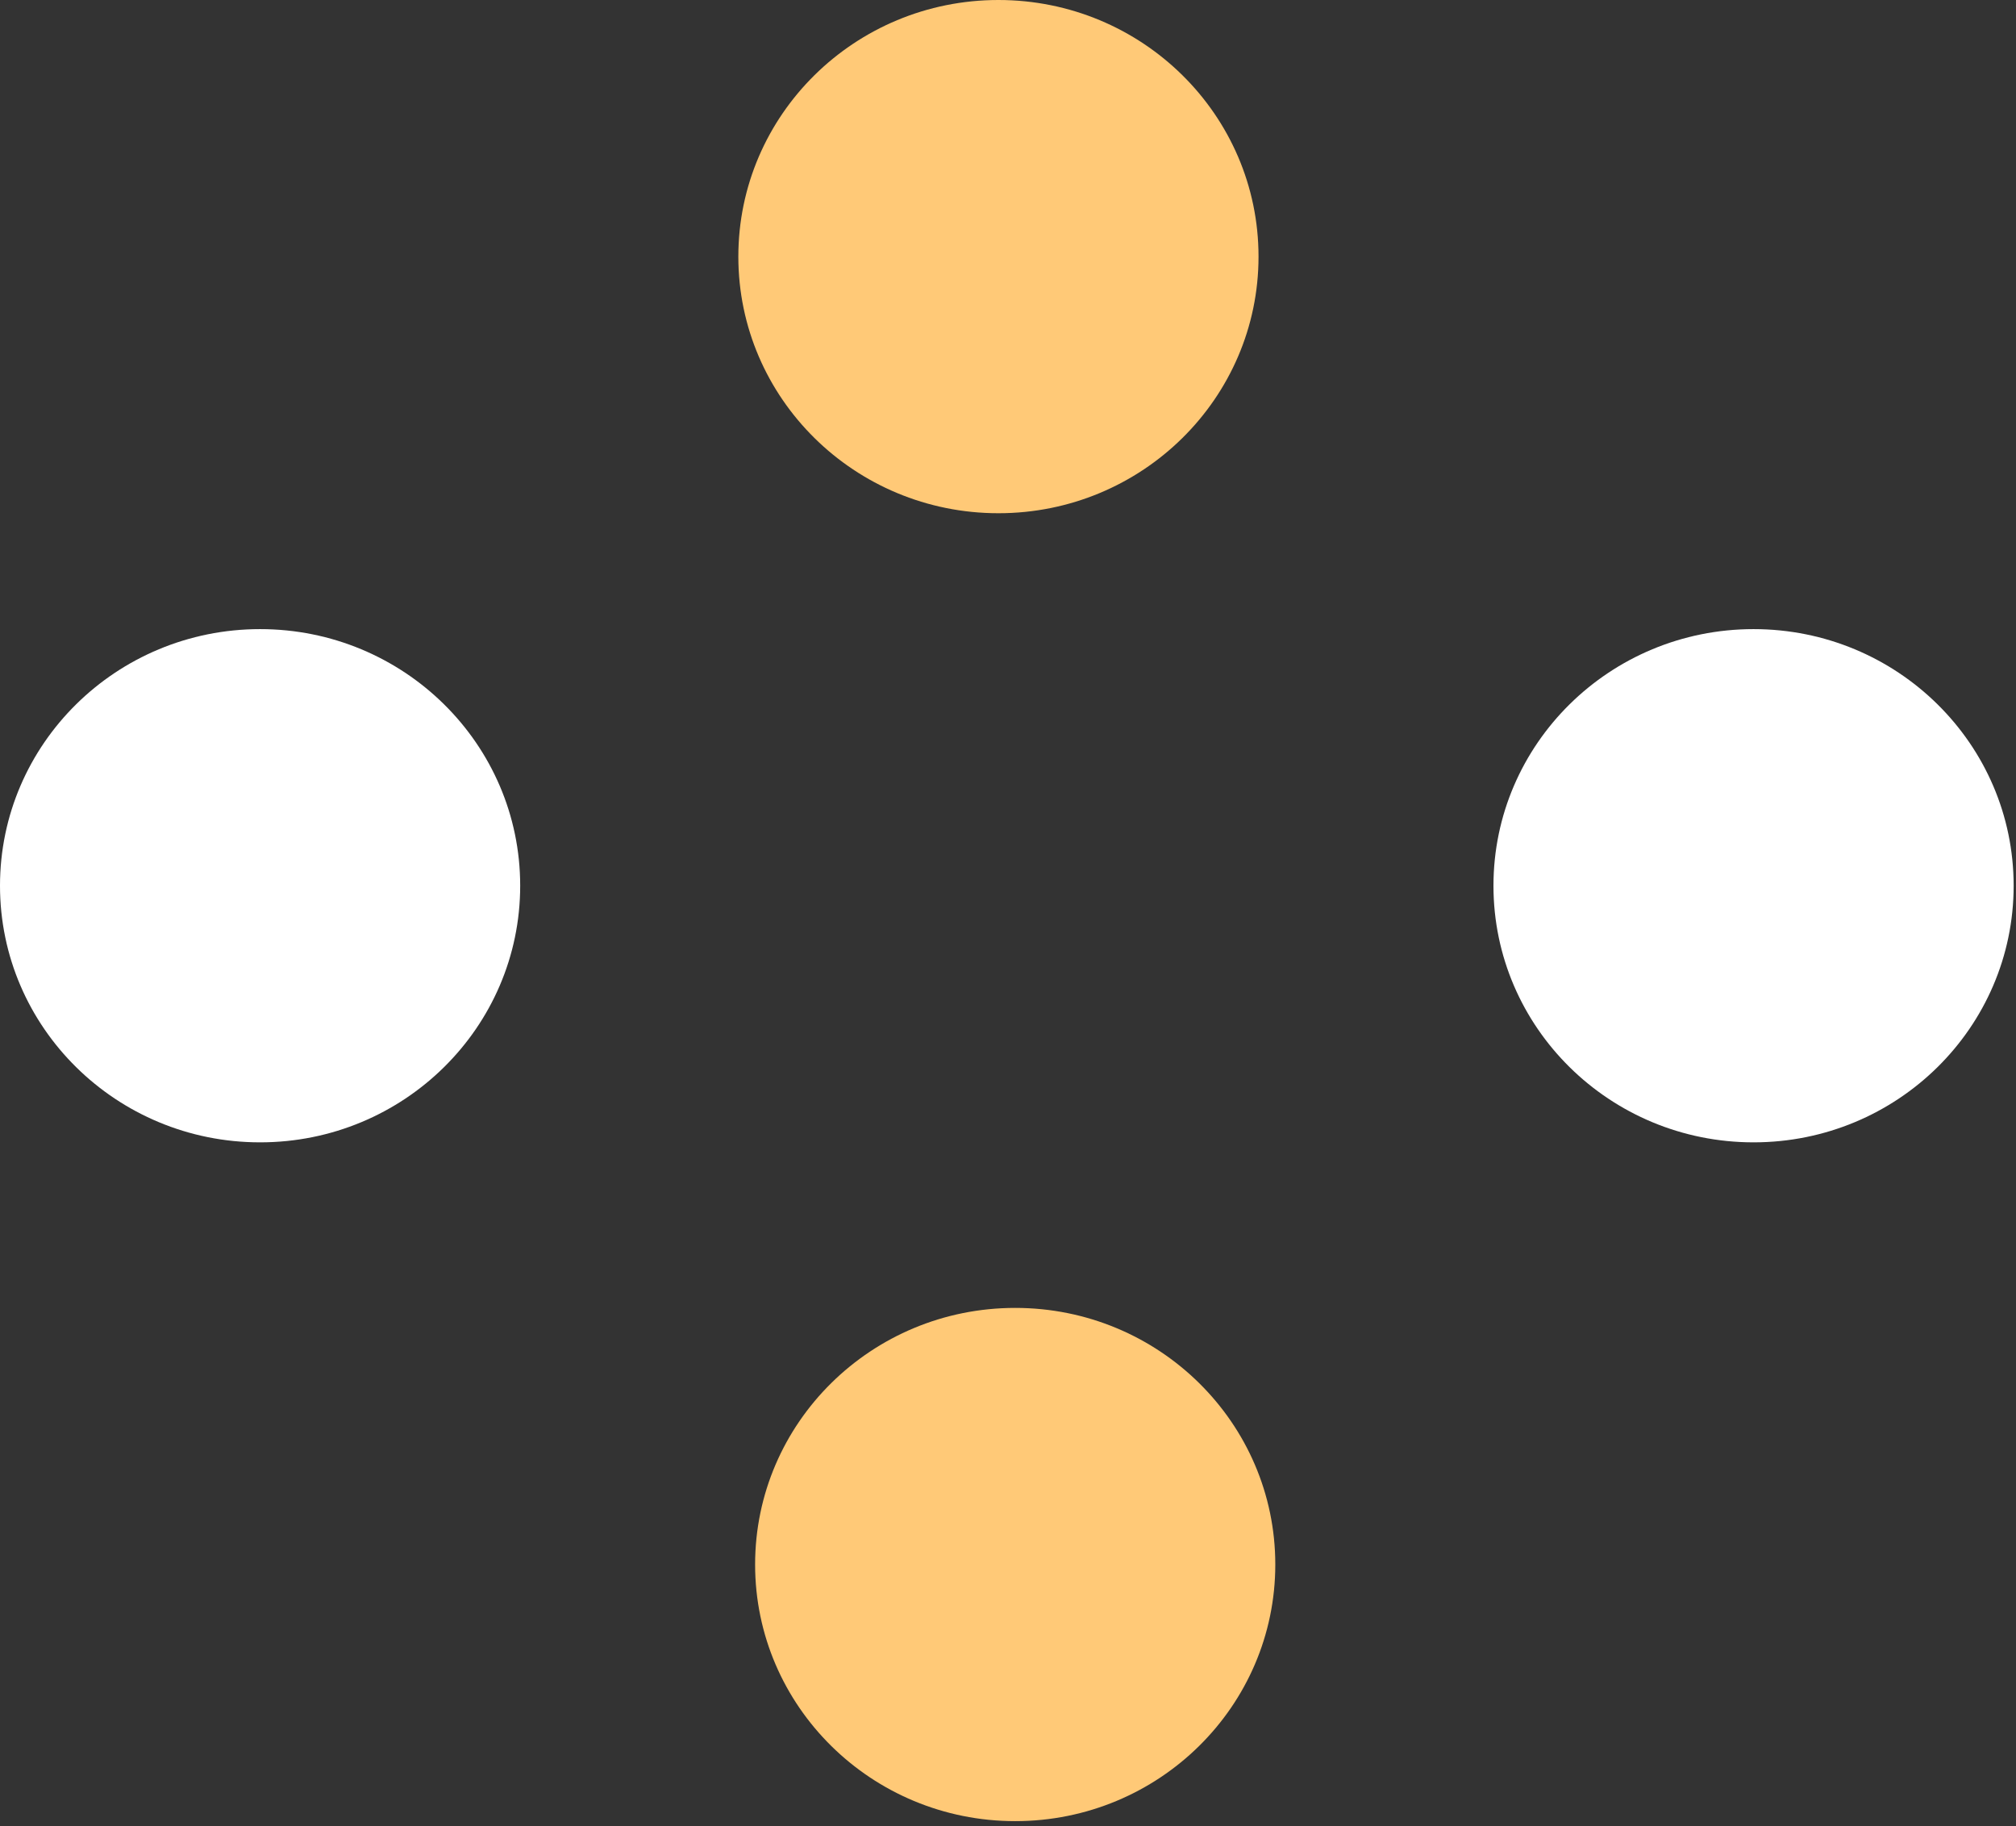 <svg width="138" height="125" viewBox="0 0 138 125" fill="none" xmlns="http://www.w3.org/2000/svg">
<rect x="0" y="0" width="138" height="125" fill="#333333" stroke="none"/>
<ellipse cx="69.493" cy="107.077" rx="17.804" ry="17.563" fill="#FFC977"/>
<ellipse cx="120.035" cy="60.62" rx="17.563" ry="17.804" transform="rotate(-90 120.035 60.62)" fill="white"/>
<ellipse cx="17.804" cy="60.62" rx="17.563" ry="17.804" transform="rotate(-90 17.804 60.62)" fill="white"/>
<ellipse cx="68.345" cy="17.563" rx="17.563" ry="17.804" transform="rotate(-90 68.345 17.563)" fill="#FFC977"/>
</svg>
